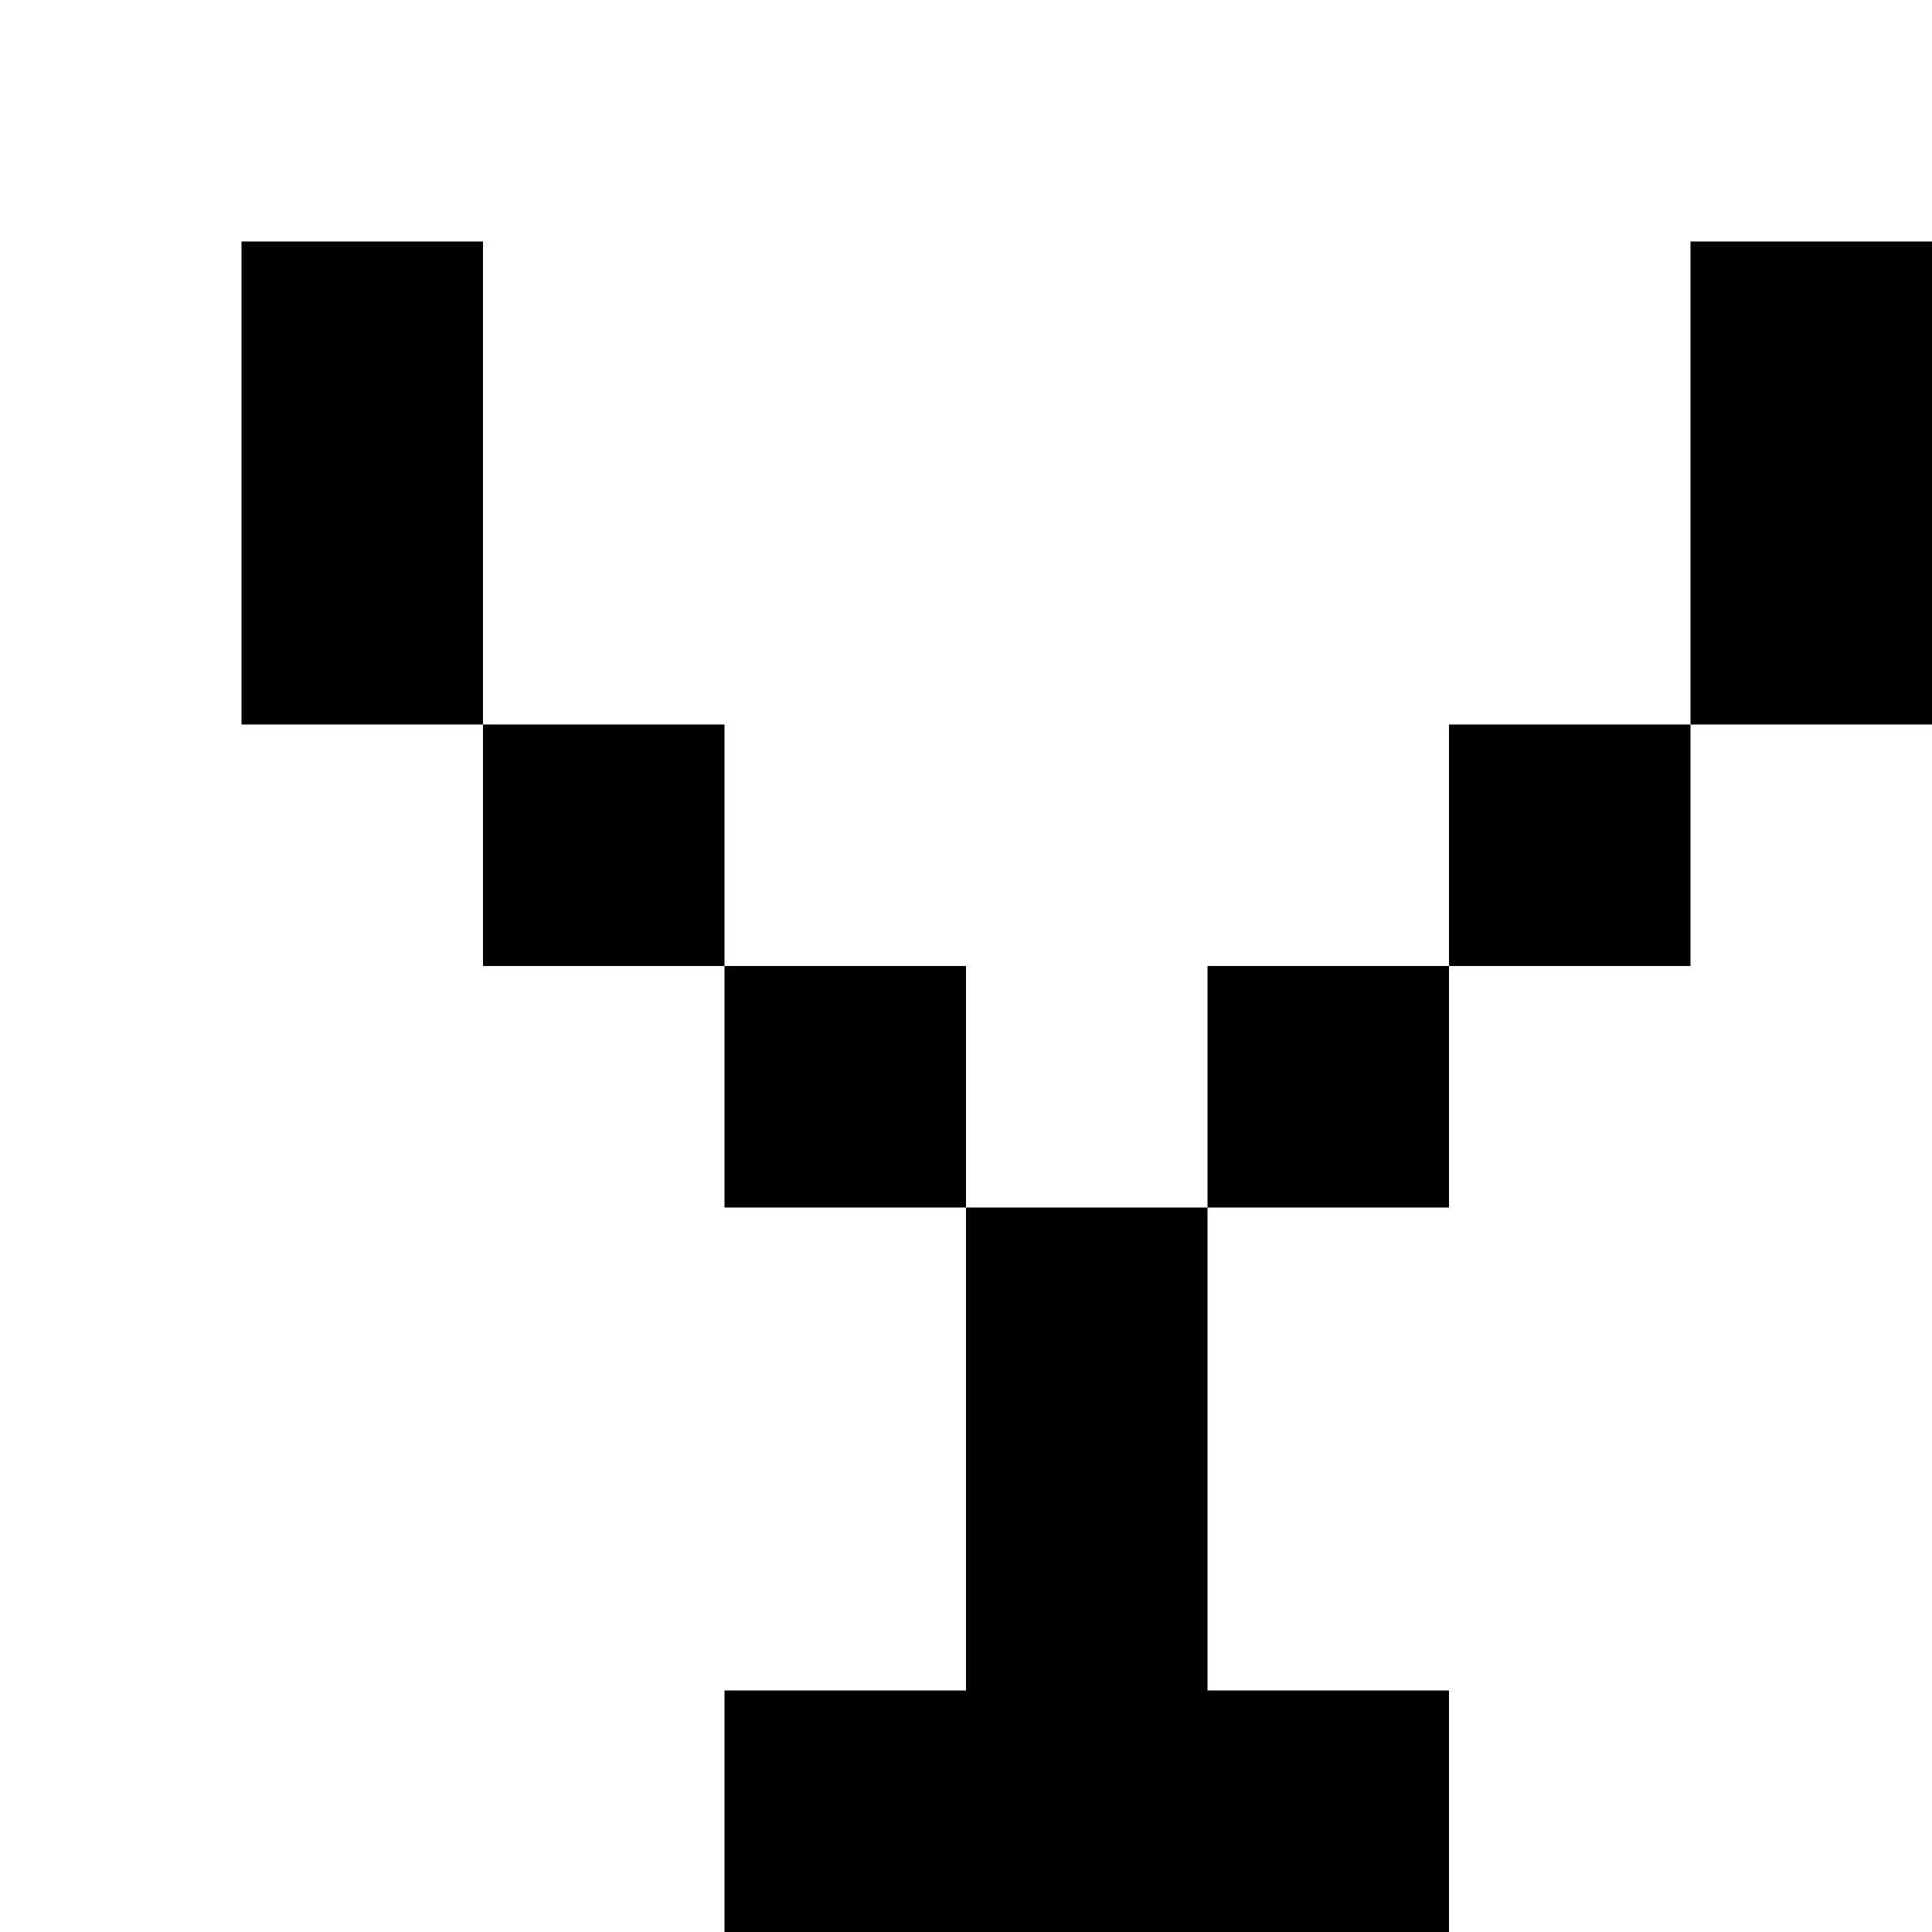 <?xml version="1.0" encoding="utf-8"?>
<!-- Generator: Adobe Illustrator 20.0.0, SVG Export Plug-In . SVG Version: 6.00 Build 0)  -->
<svg version="1.1" id="Layer_1" xmlns="http://www.w3.org/2000/svg" xmlns:xlink="http://www.w3.org/1999/xlink" x="0px" y="0px"
	 viewBox="0 0 8 8" style="enable-background:new 0 0 8 8;" xml:space="preserve">
<title>HACKArtboard 23</title>
<polygon points="7,1 7,3 8,3 8,1 "/>
<rect x="6" y="3" width="1" height="1"/>
<rect x="2" y="3" width="1" height="1"/>
<rect x="3" y="4" width="1" height="1"/>
<polygon points="1,3 2,3 2,1 1,1 "/>
<polygon points="5,5 6,5 6,4 5,4 5,5 4,5 4,7 4,7 4,7 4,7 3,7 3,8 6,8 6,7 5,7 "/>
</svg>
